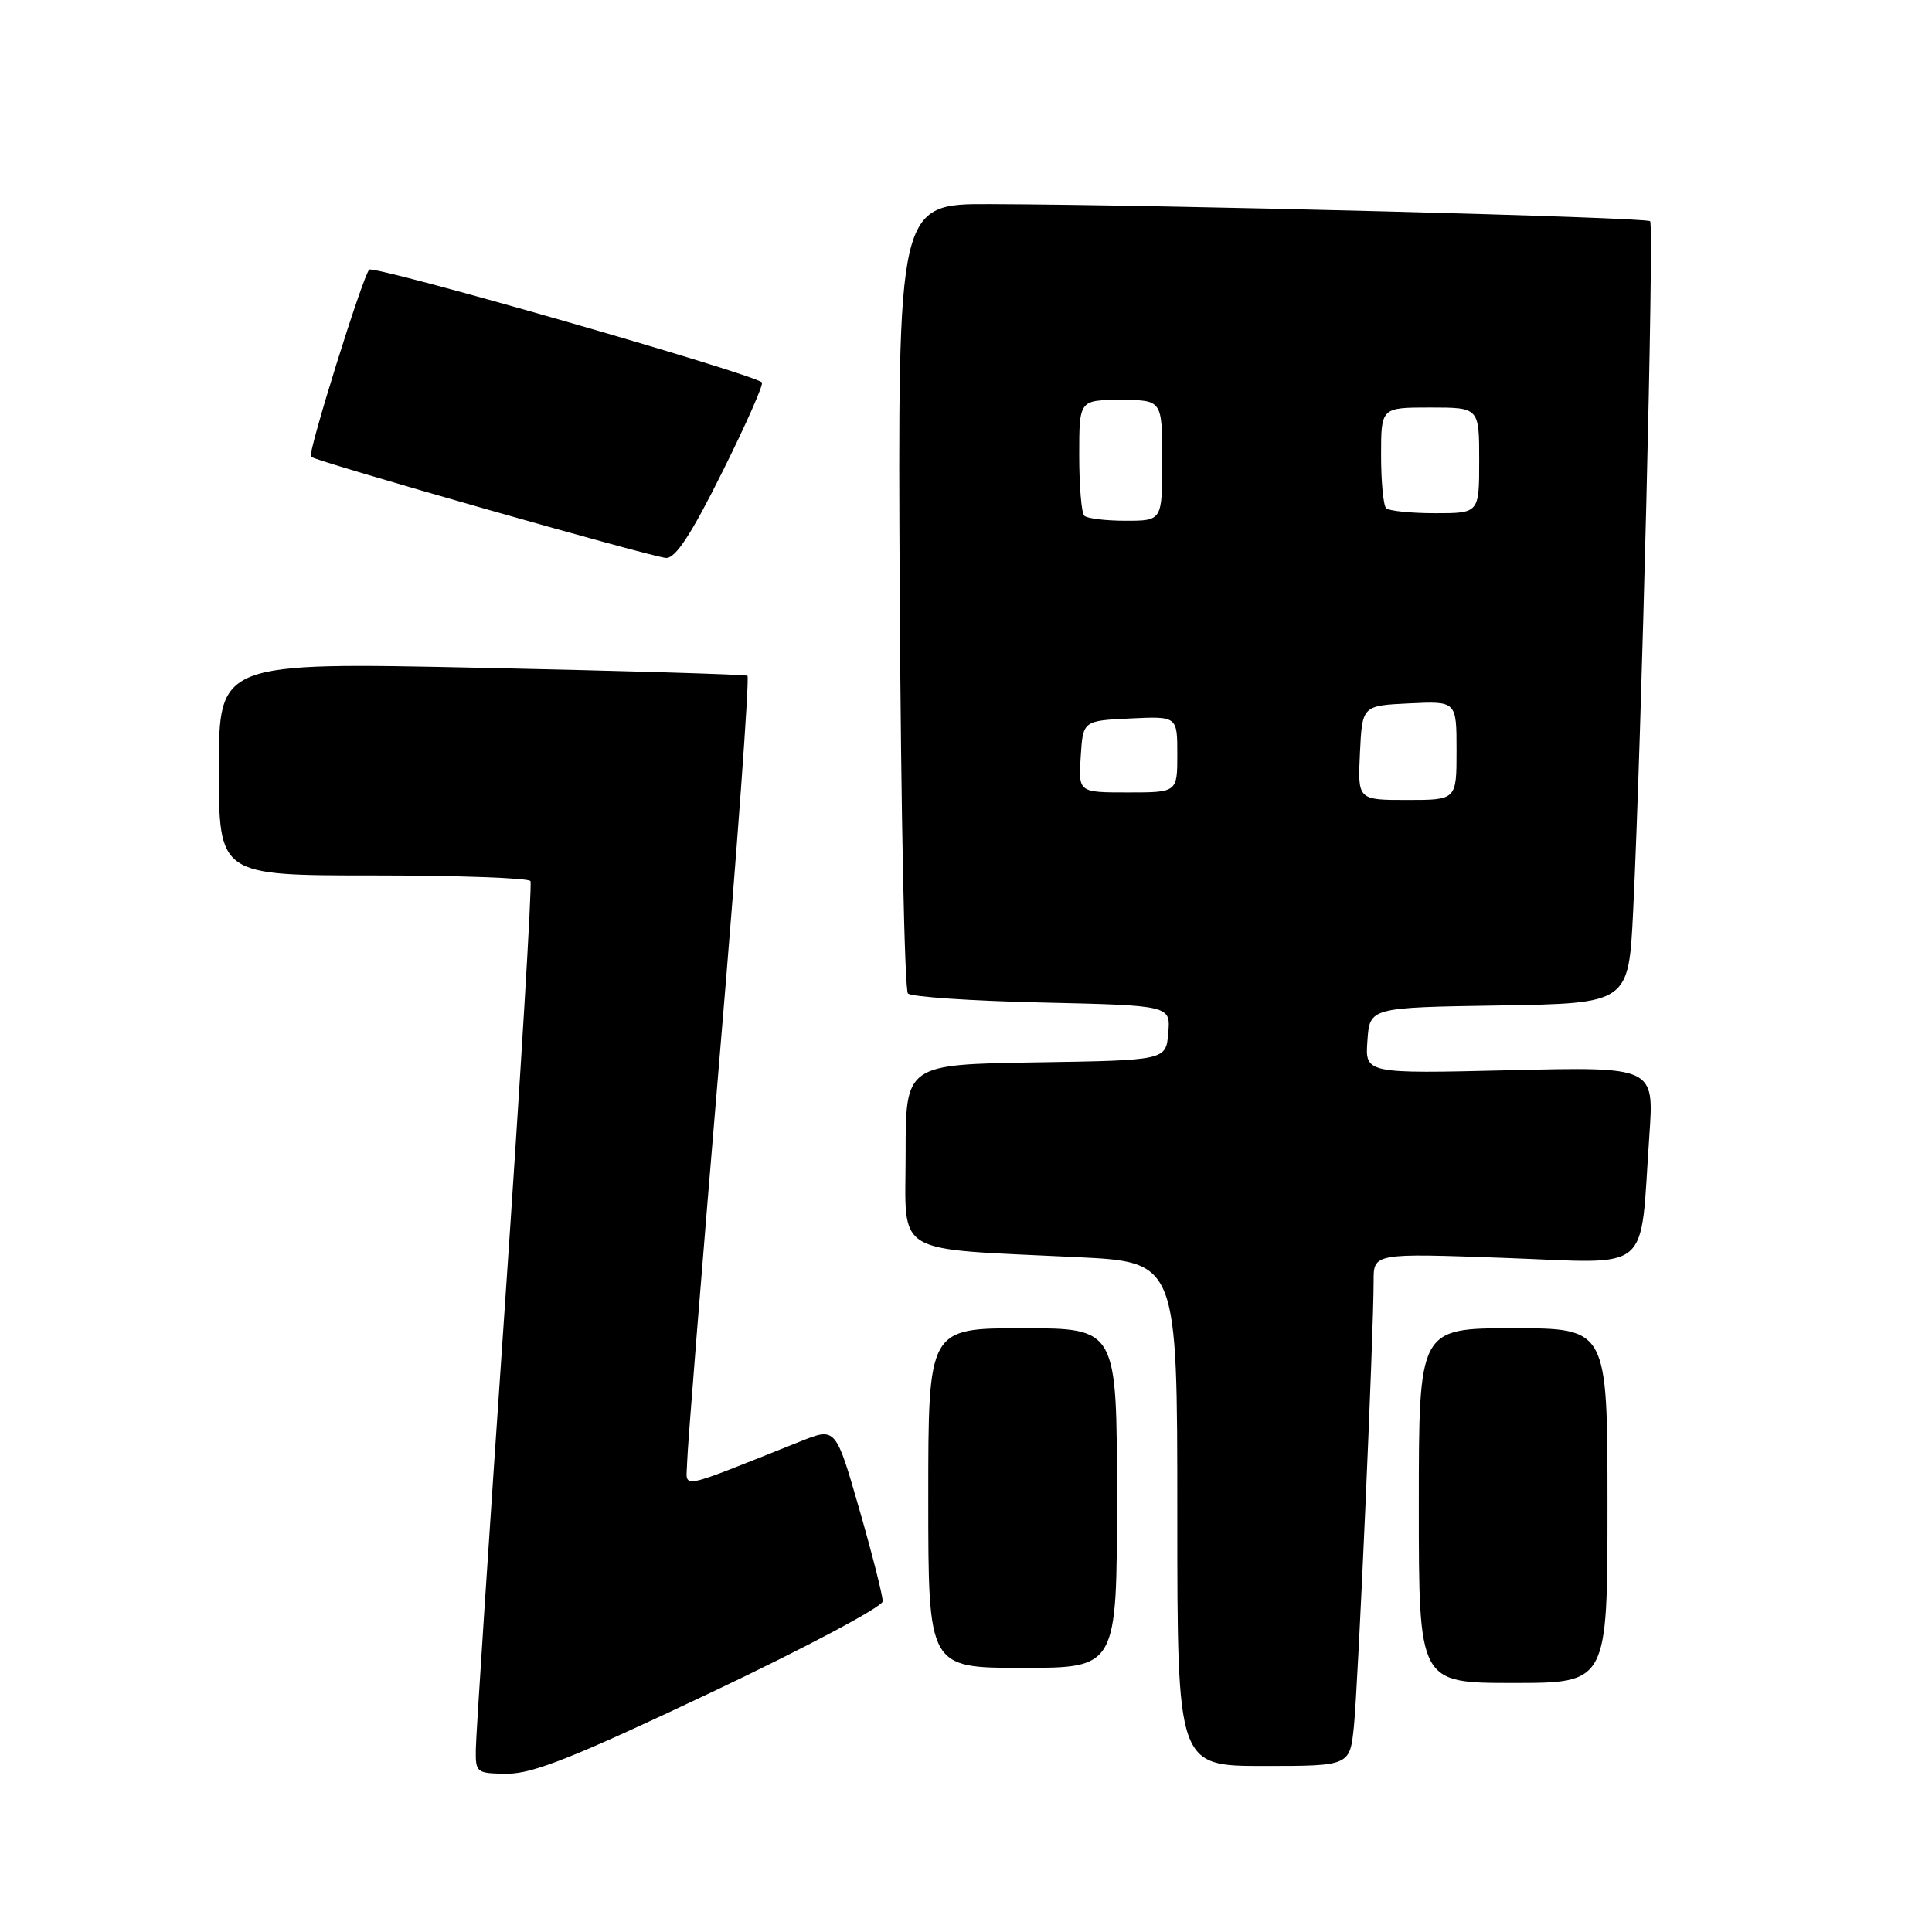 <?xml version="1.0" encoding="UTF-8" standalone="no"?>
<!DOCTYPE svg PUBLIC "-//W3C//DTD SVG 1.1//EN" "http://www.w3.org/Graphics/SVG/1.1/DTD/svg11.dtd" >
<svg xmlns="http://www.w3.org/2000/svg" xmlns:xlink="http://www.w3.org/1999/xlink" version="1.1" viewBox="0 0 256 256">
 <g >
 <path fill="currentColor"
d=" M 94.21 224.27 C 106.70 218.35 116.93 212.91 116.96 212.19 C 116.98 211.46 115.59 205.98 113.87 200.00 C 110.74 189.13 110.74 189.13 106.12 190.97 C 89.28 197.66 90.99 197.34 91.05 193.74 C 91.08 191.96 93.01 167.86 95.34 140.18 C 97.68 112.51 99.34 89.72 99.04 89.54 C 98.74 89.37 82.86 88.89 63.75 88.49 C 29.00 87.75 29.00 87.75 29.00 101.88 C 29.00 116.00 29.00 116.00 49.44 116.00 C 60.68 116.00 70.07 116.34 70.29 116.75 C 70.52 117.16 68.99 142.47 66.90 173.00 C 64.80 203.53 63.07 229.96 63.05 231.75 C 63.00 234.91 63.12 235.00 67.25 235.02 C 70.61 235.04 76.28 232.77 94.21 224.27 Z  M 179.40 228.75 C 179.95 223.41 182.02 176.58 182.01 169.77 C 182.00 166.05 182.00 166.05 199.39 166.68 C 219.21 167.40 217.25 169.06 218.55 150.42 C 219.18 141.35 219.18 141.35 200.03 141.81 C 180.87 142.27 180.87 142.27 181.19 137.88 C 181.50 133.50 181.50 133.50 198.65 133.23 C 215.80 132.95 215.80 132.95 216.40 120.73 C 217.51 98.06 219.19 29.85 218.65 29.31 C 218.12 28.78 154.51 27.13 131.22 27.05 C 118.95 27.00 118.95 27.00 119.22 78.92 C 119.38 107.47 119.86 131.20 120.31 131.64 C 120.76 132.09 128.77 132.63 138.11 132.84 C 155.11 133.23 155.11 133.23 154.80 136.87 C 154.50 140.50 154.50 140.50 137.25 140.77 C 120.00 141.05 120.00 141.05 120.00 152.93 C 120.00 166.60 117.95 165.37 142.75 166.58 C 156.00 167.22 156.00 167.22 156.00 200.61 C 156.00 234.00 156.00 234.00 167.43 234.00 C 178.86 234.00 178.86 234.00 179.40 228.75 Z  M 213.00 199.50 C 213.00 176.00 213.00 176.00 200.50 176.00 C 188.00 176.00 188.00 176.00 188.00 199.50 C 188.00 223.00 188.00 223.00 200.50 223.00 C 213.00 223.00 213.00 223.00 213.00 199.50 Z  M 148.00 198.50 C 148.00 176.00 148.00 176.00 135.50 176.00 C 123.00 176.00 123.00 176.00 123.00 198.50 C 123.00 221.00 123.00 221.00 135.50 221.00 C 148.00 221.00 148.00 221.00 148.00 198.50 Z  M 95.71 62.54 C 98.85 56.24 101.21 50.90 100.96 50.67 C 99.62 49.47 49.52 35.09 48.92 35.73 C 48.04 36.68 40.74 60.08 41.19 60.52 C 41.80 61.13 86.50 73.86 88.26 73.93 C 89.52 73.98 91.60 70.80 95.71 62.54 Z  M 180.20 99.75 C 180.50 93.50 180.50 93.50 186.75 93.20 C 193.00 92.90 193.00 92.90 193.00 99.45 C 193.00 106.00 193.00 106.00 186.45 106.00 C 179.90 106.00 179.90 106.00 180.20 99.75 Z  M 143.20 100.25 C 143.50 95.50 143.50 95.50 149.75 95.20 C 156.00 94.90 156.00 94.90 156.00 99.95 C 156.00 105.00 156.00 105.00 149.45 105.00 C 142.89 105.00 142.89 105.00 143.20 100.25 Z  M 143.67 68.33 C 143.30 67.97 143.00 64.37 143.00 60.33 C 143.00 53.00 143.00 53.00 148.50 53.00 C 154.00 53.00 154.00 53.00 154.00 61.00 C 154.00 69.00 154.00 69.00 149.17 69.00 C 146.51 69.00 144.03 68.70 143.67 68.33 Z  M 183.67 67.33 C 183.30 66.97 183.00 63.82 183.00 60.33 C 183.00 54.00 183.00 54.00 189.50 54.00 C 196.00 54.00 196.00 54.00 196.00 61.00 C 196.00 68.00 196.00 68.00 190.17 68.00 C 186.96 68.00 184.03 67.70 183.67 67.33 Z "/>
</g>
</svg>